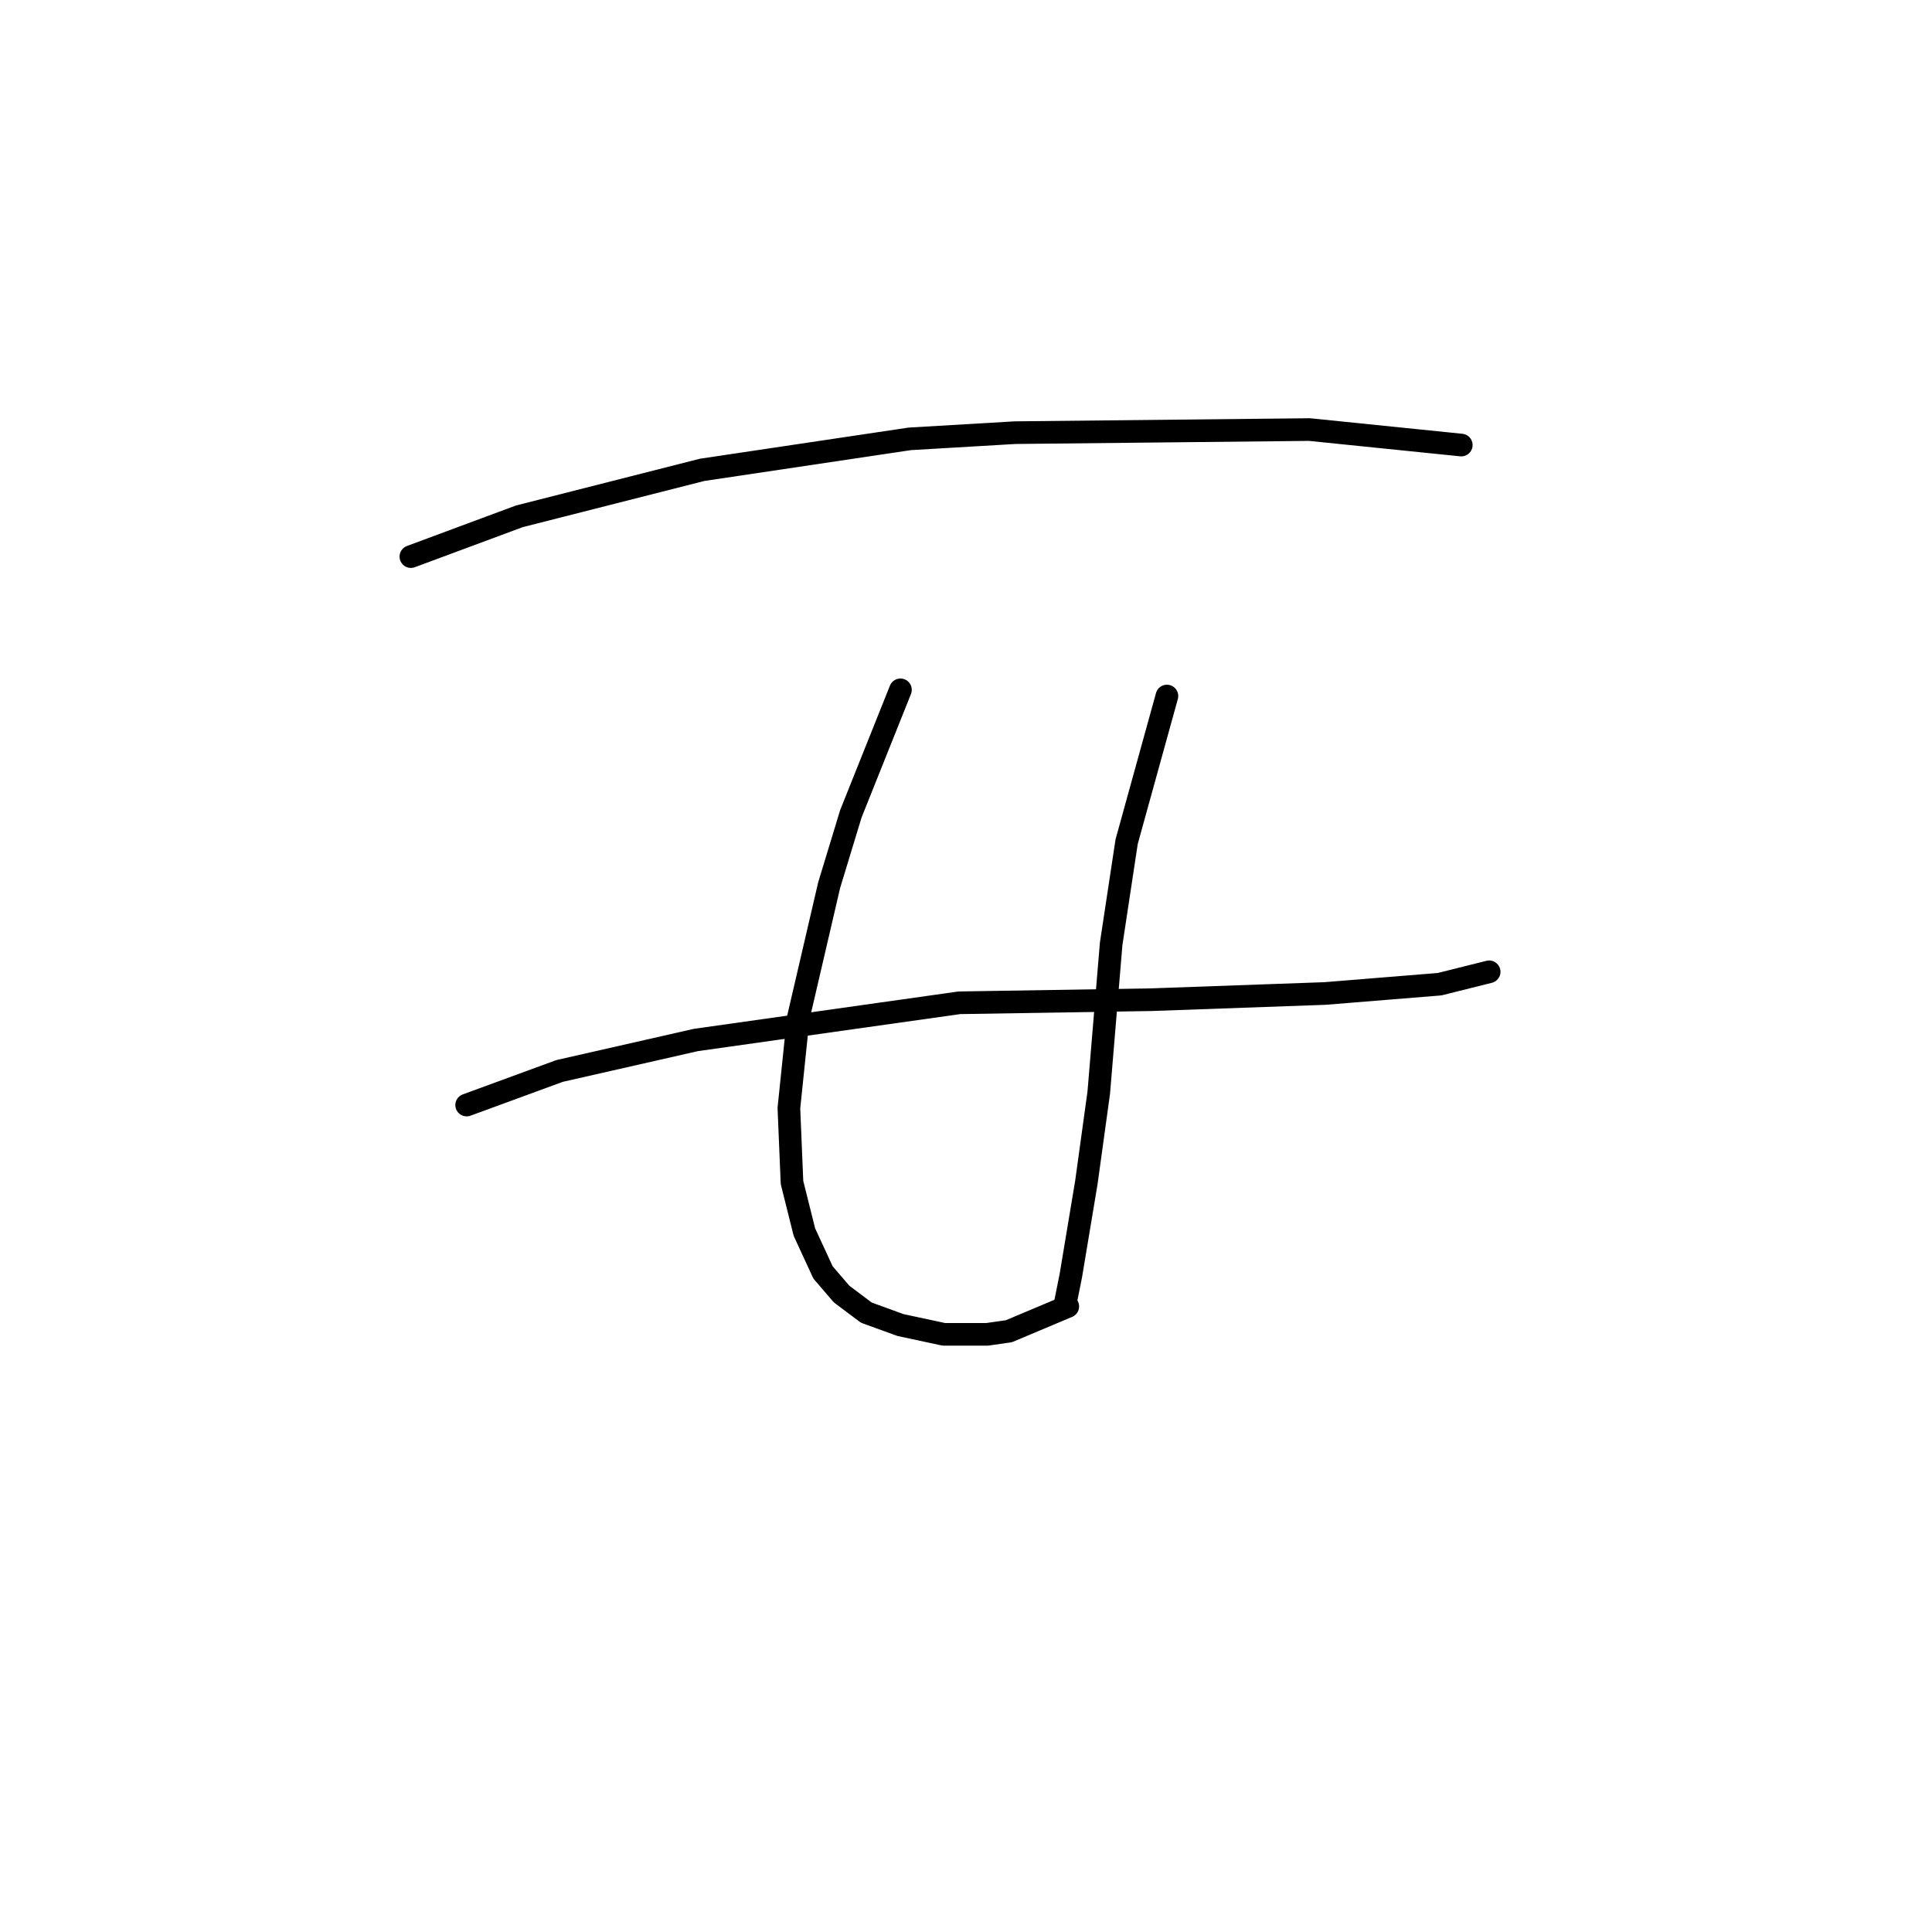 <?xml version="1.0" standalone="no"?>
    <svg width="256" height="256" xmlns="http://www.w3.org/2000/svg" version="1.1">
    <polyline stroke="black" stroke-width="3" stroke-linecap="round" fill="transparent" stroke-linejoin="round" points="54.444 73.753 68.814 68.415 93.037 62.257 120.546 58.151 134.505 57.33 173.509 56.919 193.627 58.972 193.627 58.972 " />
        <polyline stroke="black" stroke-width="3" stroke-linecap="round" fill="transparent" stroke-linejoin="round" points="61.834 146.424 74.151 141.907 92.216 137.802 127.115 132.875 152.57 132.464 175.562 131.643 190.753 130.411 197.322 128.769 197.322 128.769 " />
        <polyline stroke="black" stroke-width="3" stroke-linecap="round" fill="transparent" stroke-linejoin="round" points="119.314 91.407 112.745 107.83 109.871 117.273 105.765 134.928 104.533 146.834 104.944 156.688 106.586 163.257 109.05 168.595 111.513 171.469 114.798 173.932 119.314 175.574 125.062 176.806 130.81 176.806 133.684 176.395 141.485 173.111 141.485 173.111 " />
        <polyline stroke="black" stroke-width="3" stroke-linecap="round" fill="transparent" stroke-linejoin="round" points="154.623 92.228 149.286 111.525 147.233 125.074 145.591 144.781 143.948 156.688 141.895 169.005 141.074 173.111 141.074 173.111 " />
        </svg>